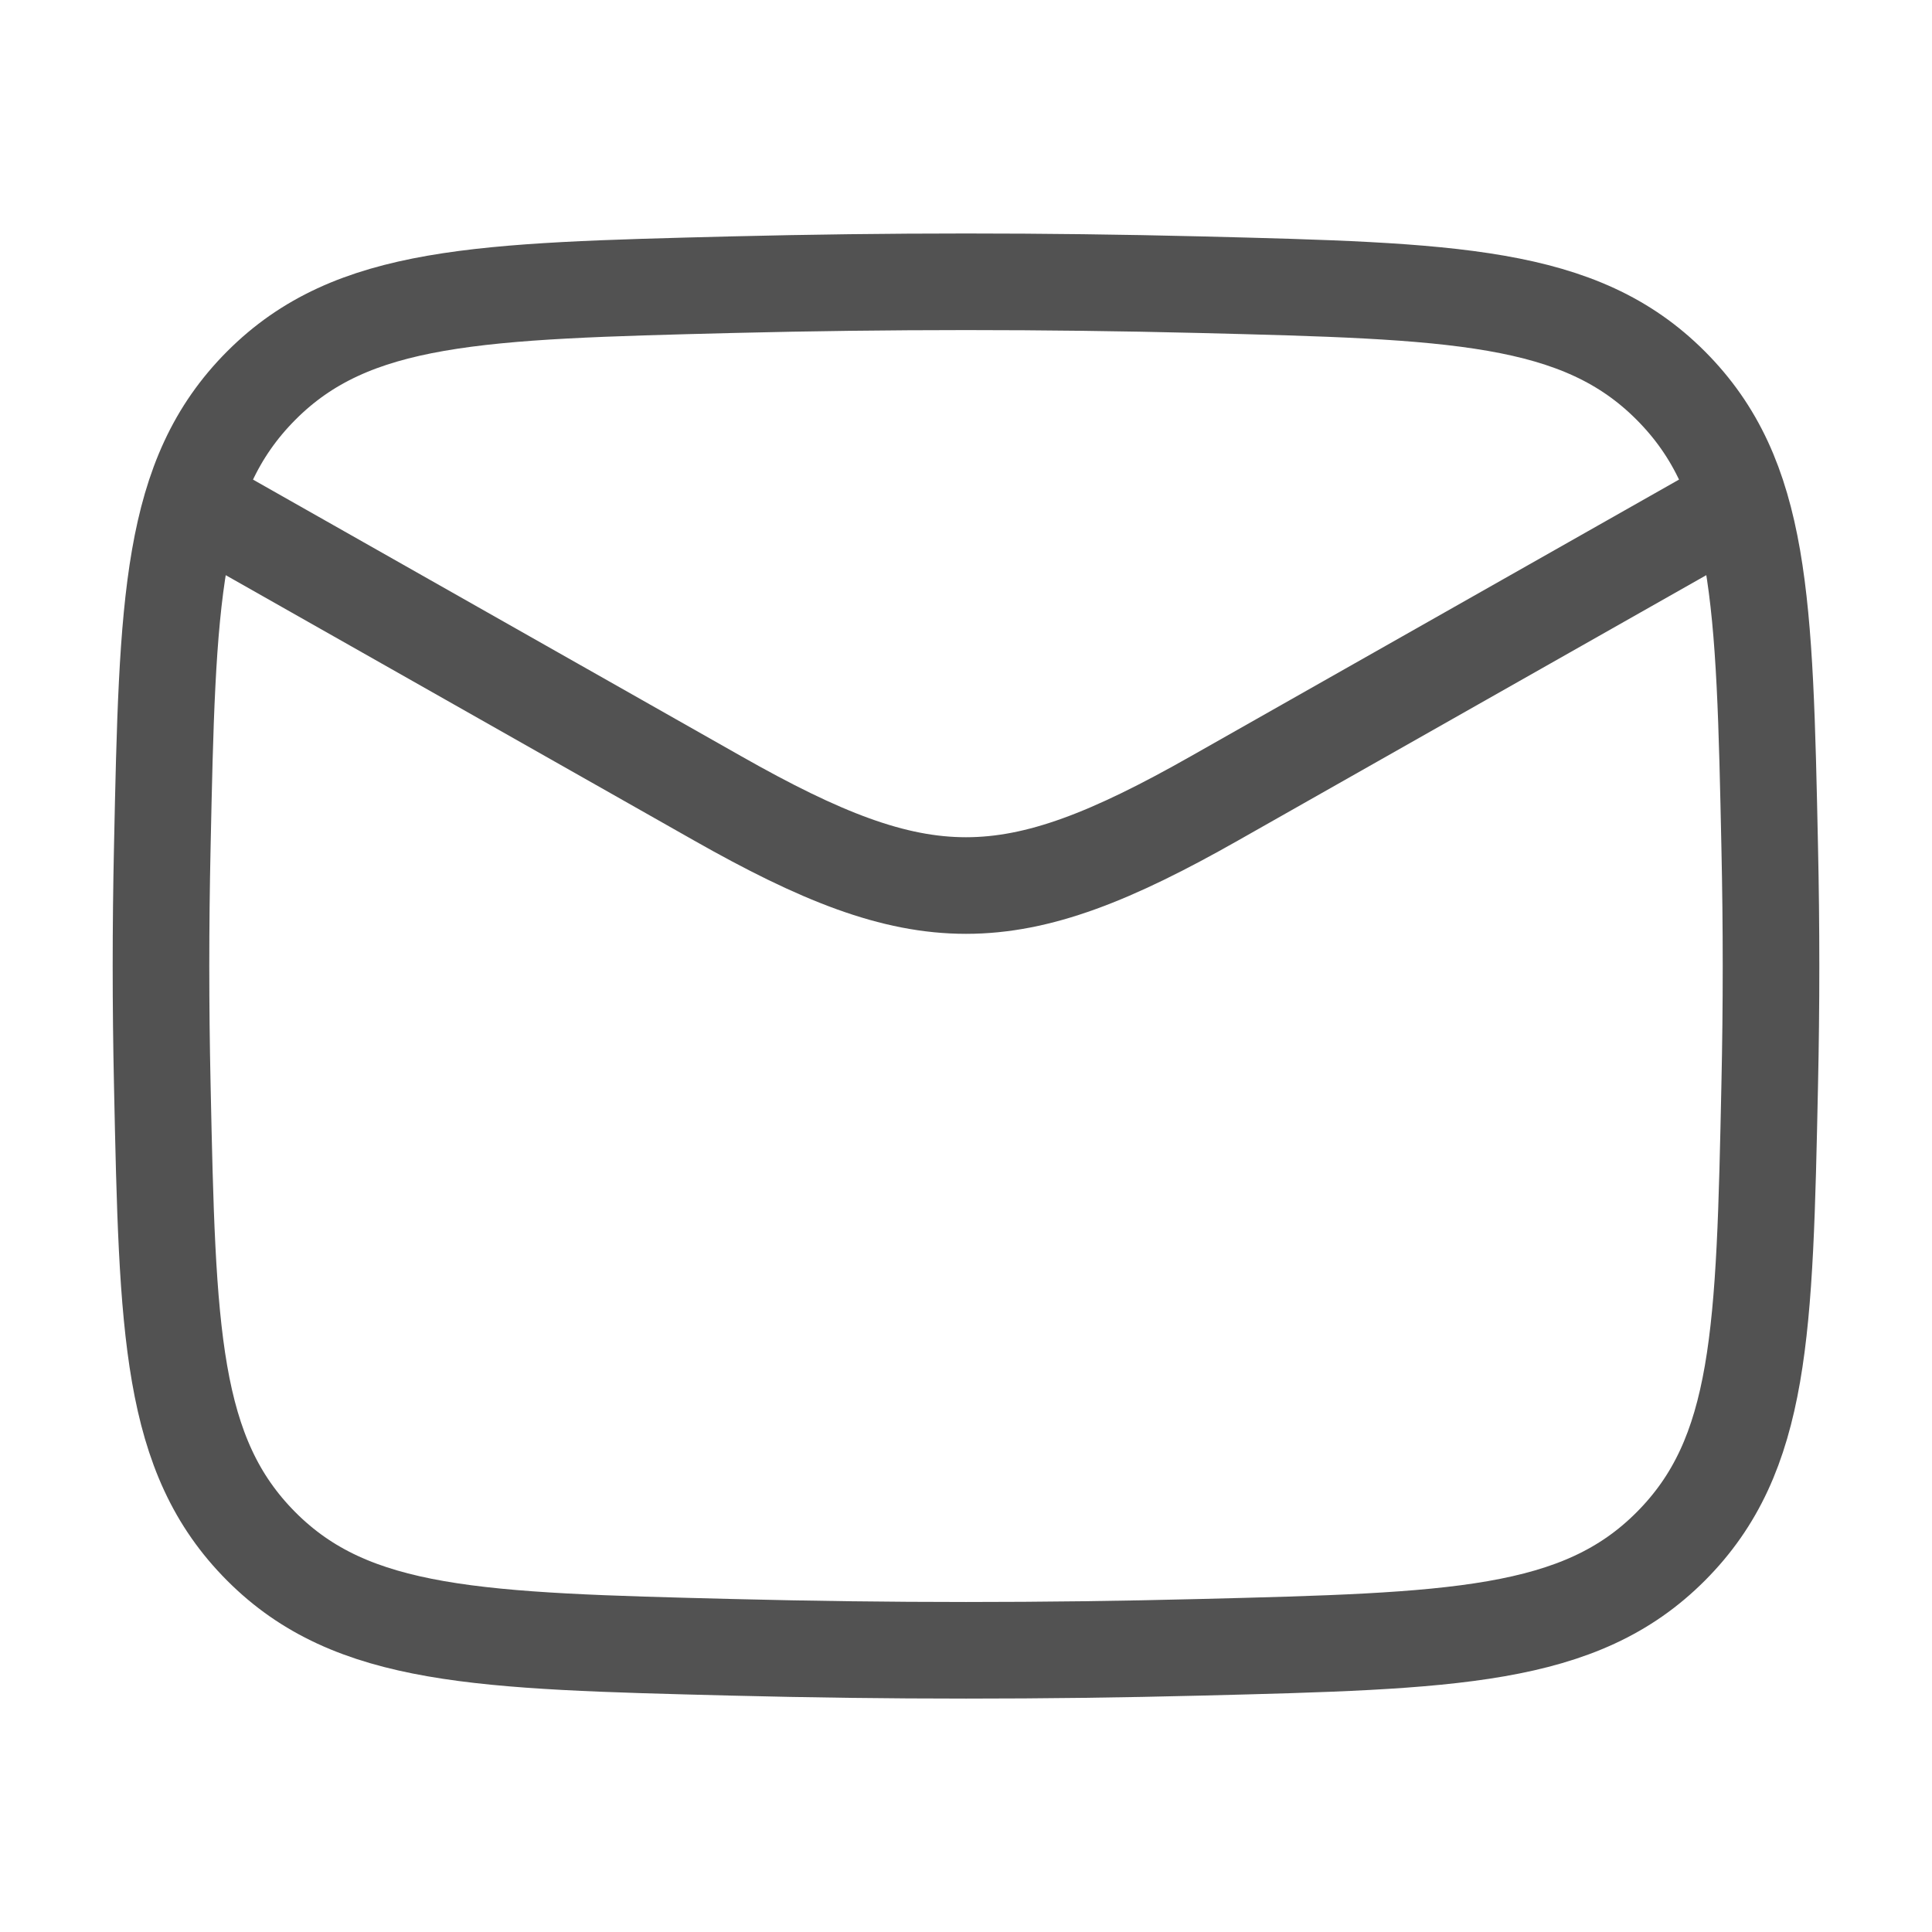 <svg width="20" height="20" viewBox="0 0 20 20" fill="none" xmlns="http://www.w3.org/2000/svg">
<path d="M1.667 5L7.428 8.264C9.551 9.468 10.449 9.468 12.573 8.264L18.333 5M7.582 2.947C9.2 2.907 10.801 2.907 12.418 2.947C15.041 3.013 16.353 3.046 17.296 3.992C18.239 4.938 18.266 6.216 18.32 8.77C18.338 9.592 18.338 10.408 18.32 11.23C18.266 13.784 18.239 15.062 17.296 16.008C16.353 16.954 15.041 16.987 12.418 17.053C10.801 17.094 9.2 17.094 7.582 17.053C4.959 16.987 3.647 16.954 2.704 16.008C1.762 15.062 1.734 13.784 1.68 11.23C1.662 10.408 1.662 9.592 1.68 8.77C1.734 6.216 1.762 4.938 2.704 3.992C3.647 3.046 4.959 3.013 7.582 2.947Z" stroke="#525252" stroke-linejoin="round"/>
</svg>
